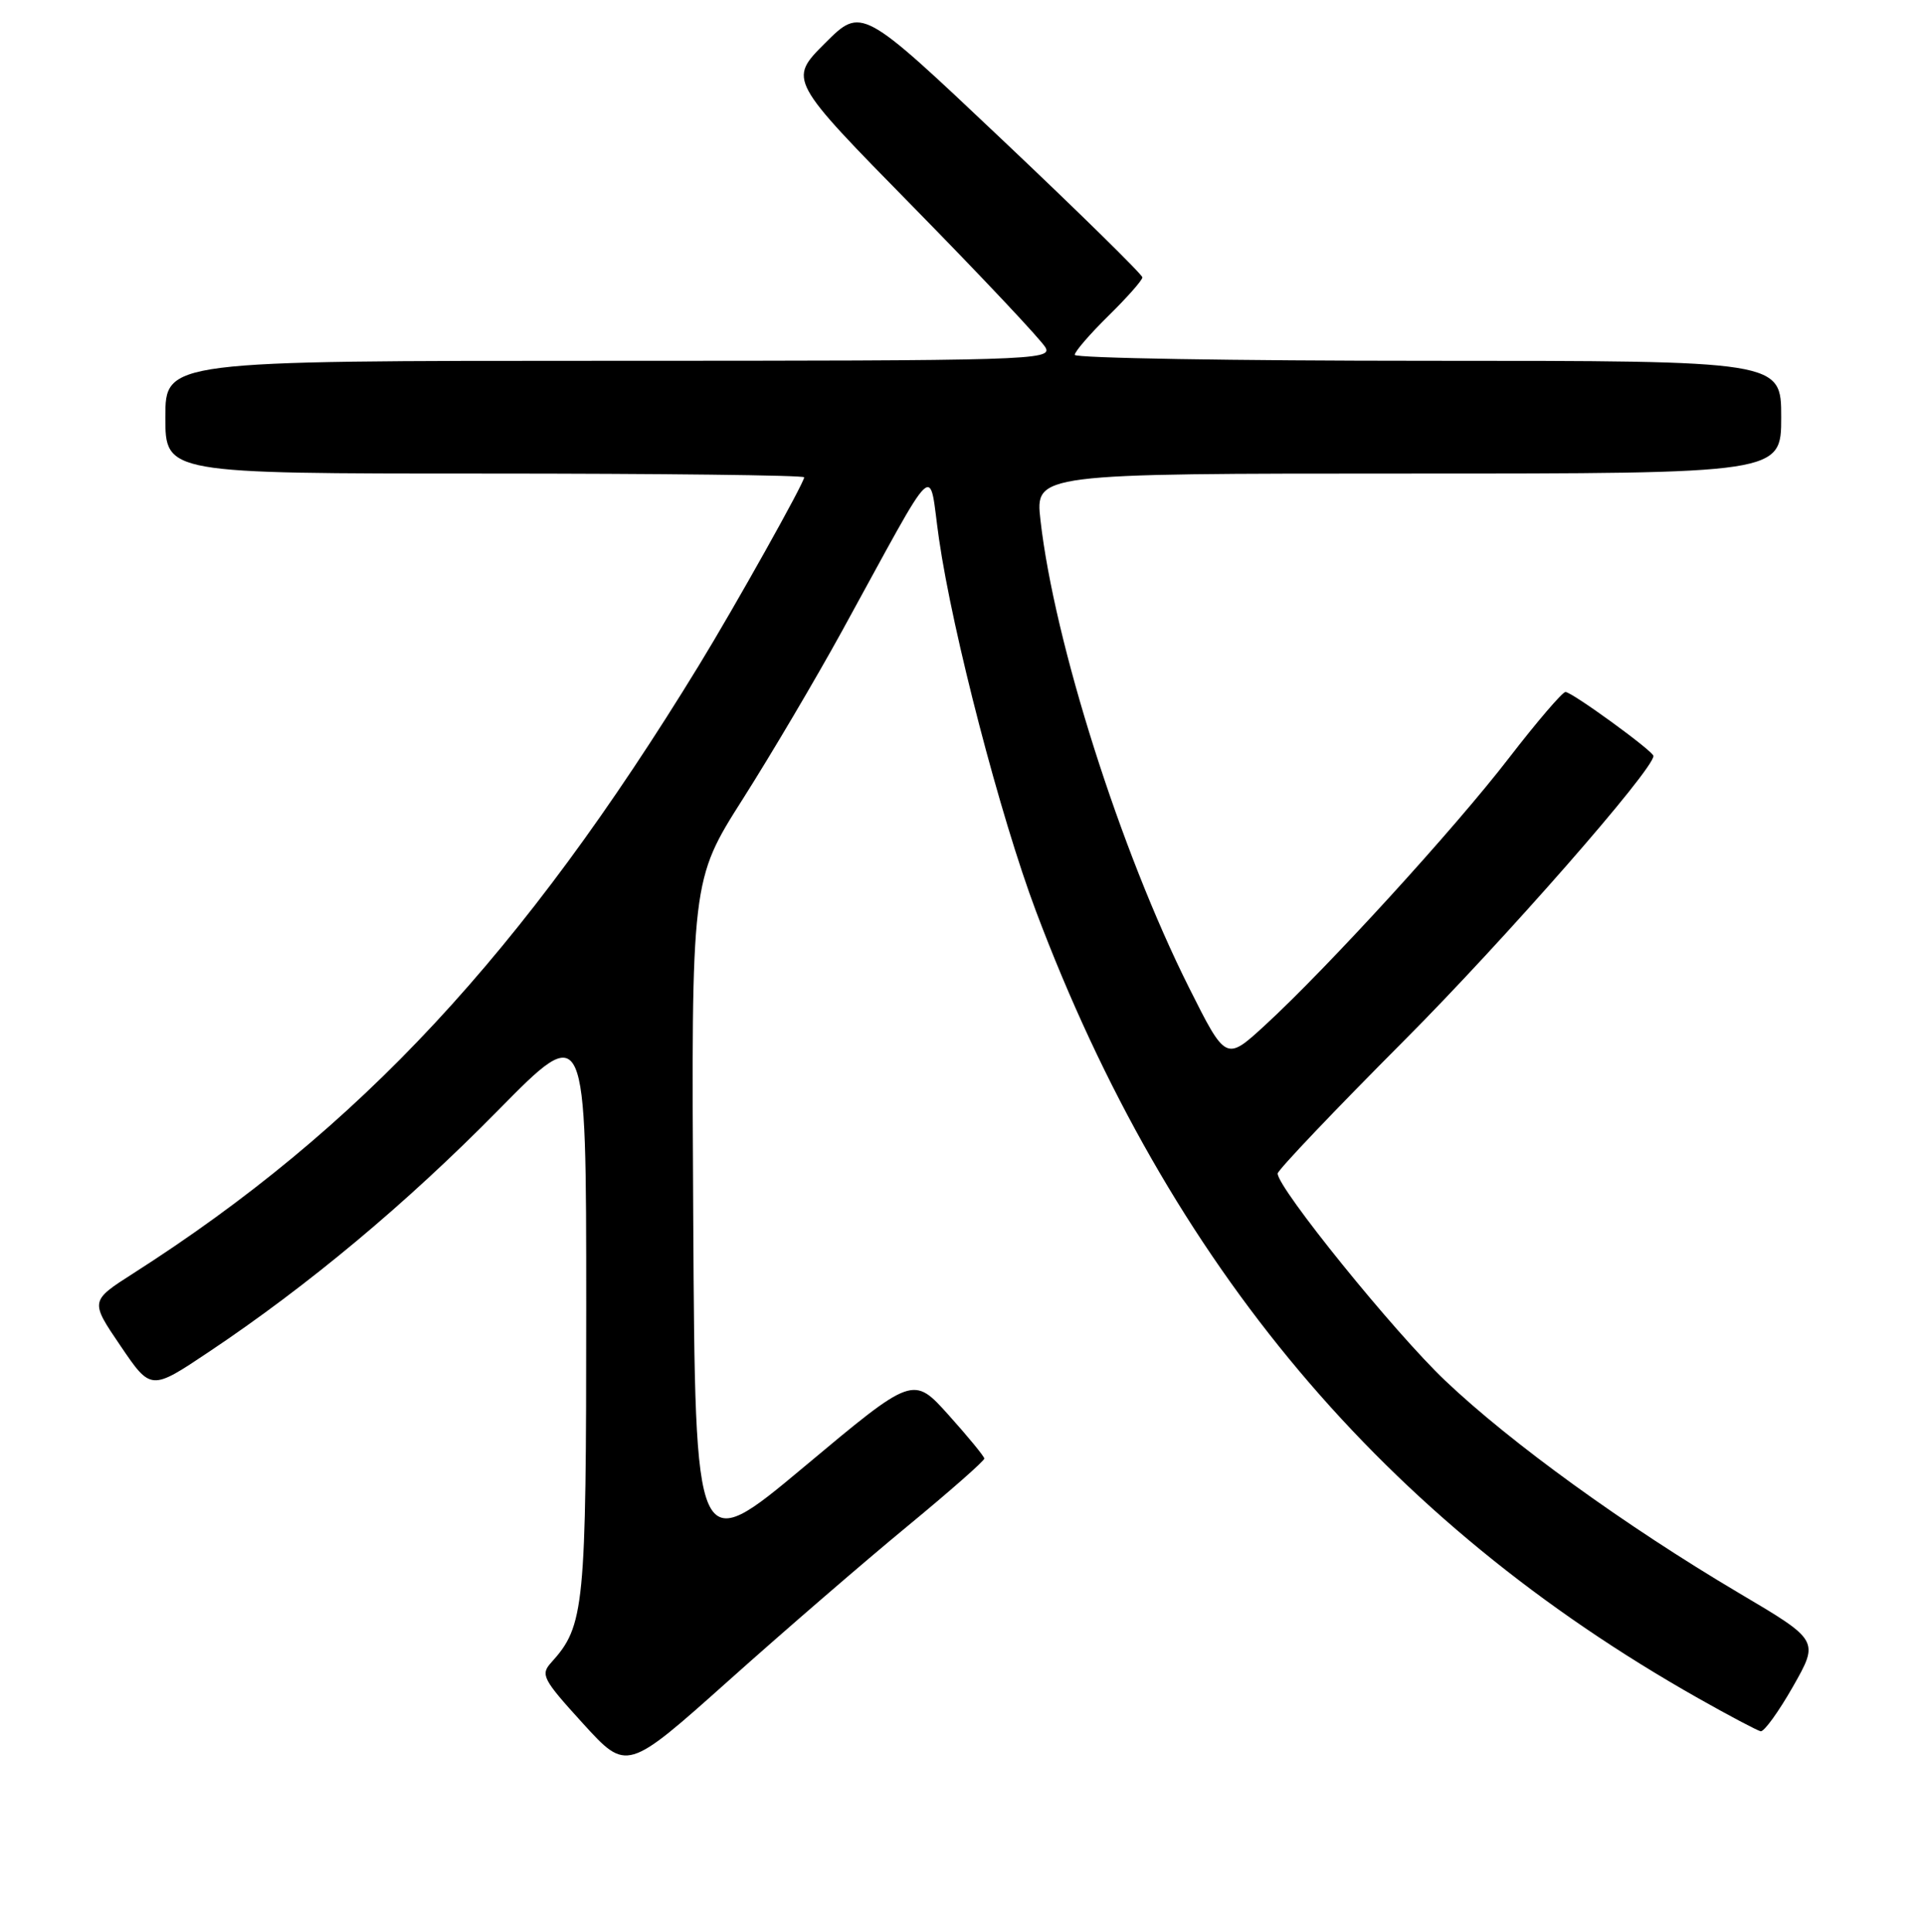 <?xml version="1.0" encoding="UTF-8" standalone="no"?>
<!DOCTYPE svg PUBLIC "-//W3C//DTD SVG 1.1//EN" "http://www.w3.org/Graphics/SVG/1.1/DTD/svg11.dtd" >
<svg xmlns="http://www.w3.org/2000/svg" xmlns:xlink="http://www.w3.org/1999/xlink" version="1.1" viewBox="0 0 256 257">
 <g >
 <path fill="currentColor"
d=" M 120.75 203.03 C 126.39 198.38 130.99 194.33 130.97 194.04 C 130.95 193.74 128.81 191.14 126.22 188.25 C 121.50 183.00 121.50 183.00 107.00 195.13 C 92.50 207.25 92.50 207.25 92.24 162.17 C 91.98 117.09 91.98 117.09 98.84 106.29 C 102.61 100.36 108.53 90.33 112.01 84.00 C 125.13 60.12 123.49 61.68 124.94 71.70 C 126.75 84.23 133.12 108.67 137.83 121.19 C 155.59 168.38 184.12 202.29 225.97 225.93 C 230.07 228.25 233.81 230.22 234.26 230.32 C 234.71 230.42 236.65 227.74 238.57 224.37 C 242.05 218.24 242.05 218.24 231.36 211.92 C 216.23 202.96 201.04 191.98 192.29 183.67 C 185.49 177.21 170.00 158.06 170.00 156.12 C 170.00 155.68 177.58 147.71 186.85 138.41 C 200.19 125.02 220.00 102.40 220.00 100.57 C 220.00 99.94 209.08 92.00 208.29 92.06 C 207.86 92.09 204.49 96.03 200.80 100.81 C 193.53 110.25 176.60 128.79 168.30 136.41 C 163.11 141.17 163.11 141.17 158.18 131.34 C 149.08 113.17 140.28 85.47 138.44 69.19 C 137.74 63.00 137.74 63.00 187.37 63.00 C 237.00 63.00 237.00 63.00 237.00 55.50 C 237.00 48.00 237.00 48.00 190.00 48.00 C 164.15 48.00 143.00 47.64 143.00 47.21 C 143.00 46.77 145.03 44.43 147.50 42.00 C 149.97 39.57 152.00 37.28 152.00 36.90 C 152.00 36.53 143.59 28.27 133.32 18.56 C 114.64 0.89 114.64 0.89 109.77 5.75 C 104.90 10.62 104.90 10.62 121.54 27.56 C 130.69 36.88 138.60 45.29 139.12 46.25 C 140.02 47.91 136.95 48.00 81.04 48.00 C 22.00 48.00 22.00 48.00 22.00 55.50 C 22.00 63.00 22.00 63.00 64.50 63.00 C 87.88 63.00 107.00 63.22 107.00 63.50 C 107.00 64.24 97.87 80.55 92.98 88.54 C 69.57 126.81 47.81 150.19 17.74 169.40 C 11.98 173.08 11.98 173.08 16.03 179.04 C 20.08 185.01 20.08 185.01 27.79 179.85 C 41.01 171.02 54.05 160.13 66.25 147.74 C 78.00 135.80 78.00 135.80 78.00 173.93 C 78.00 213.98 77.77 216.28 73.35 221.17 C 71.88 222.79 72.20 223.39 77.58 229.30 C 83.40 235.68 83.40 235.68 96.95 223.58 C 104.40 216.92 115.11 207.67 120.75 203.03 Z "/>
</g>
</svg>